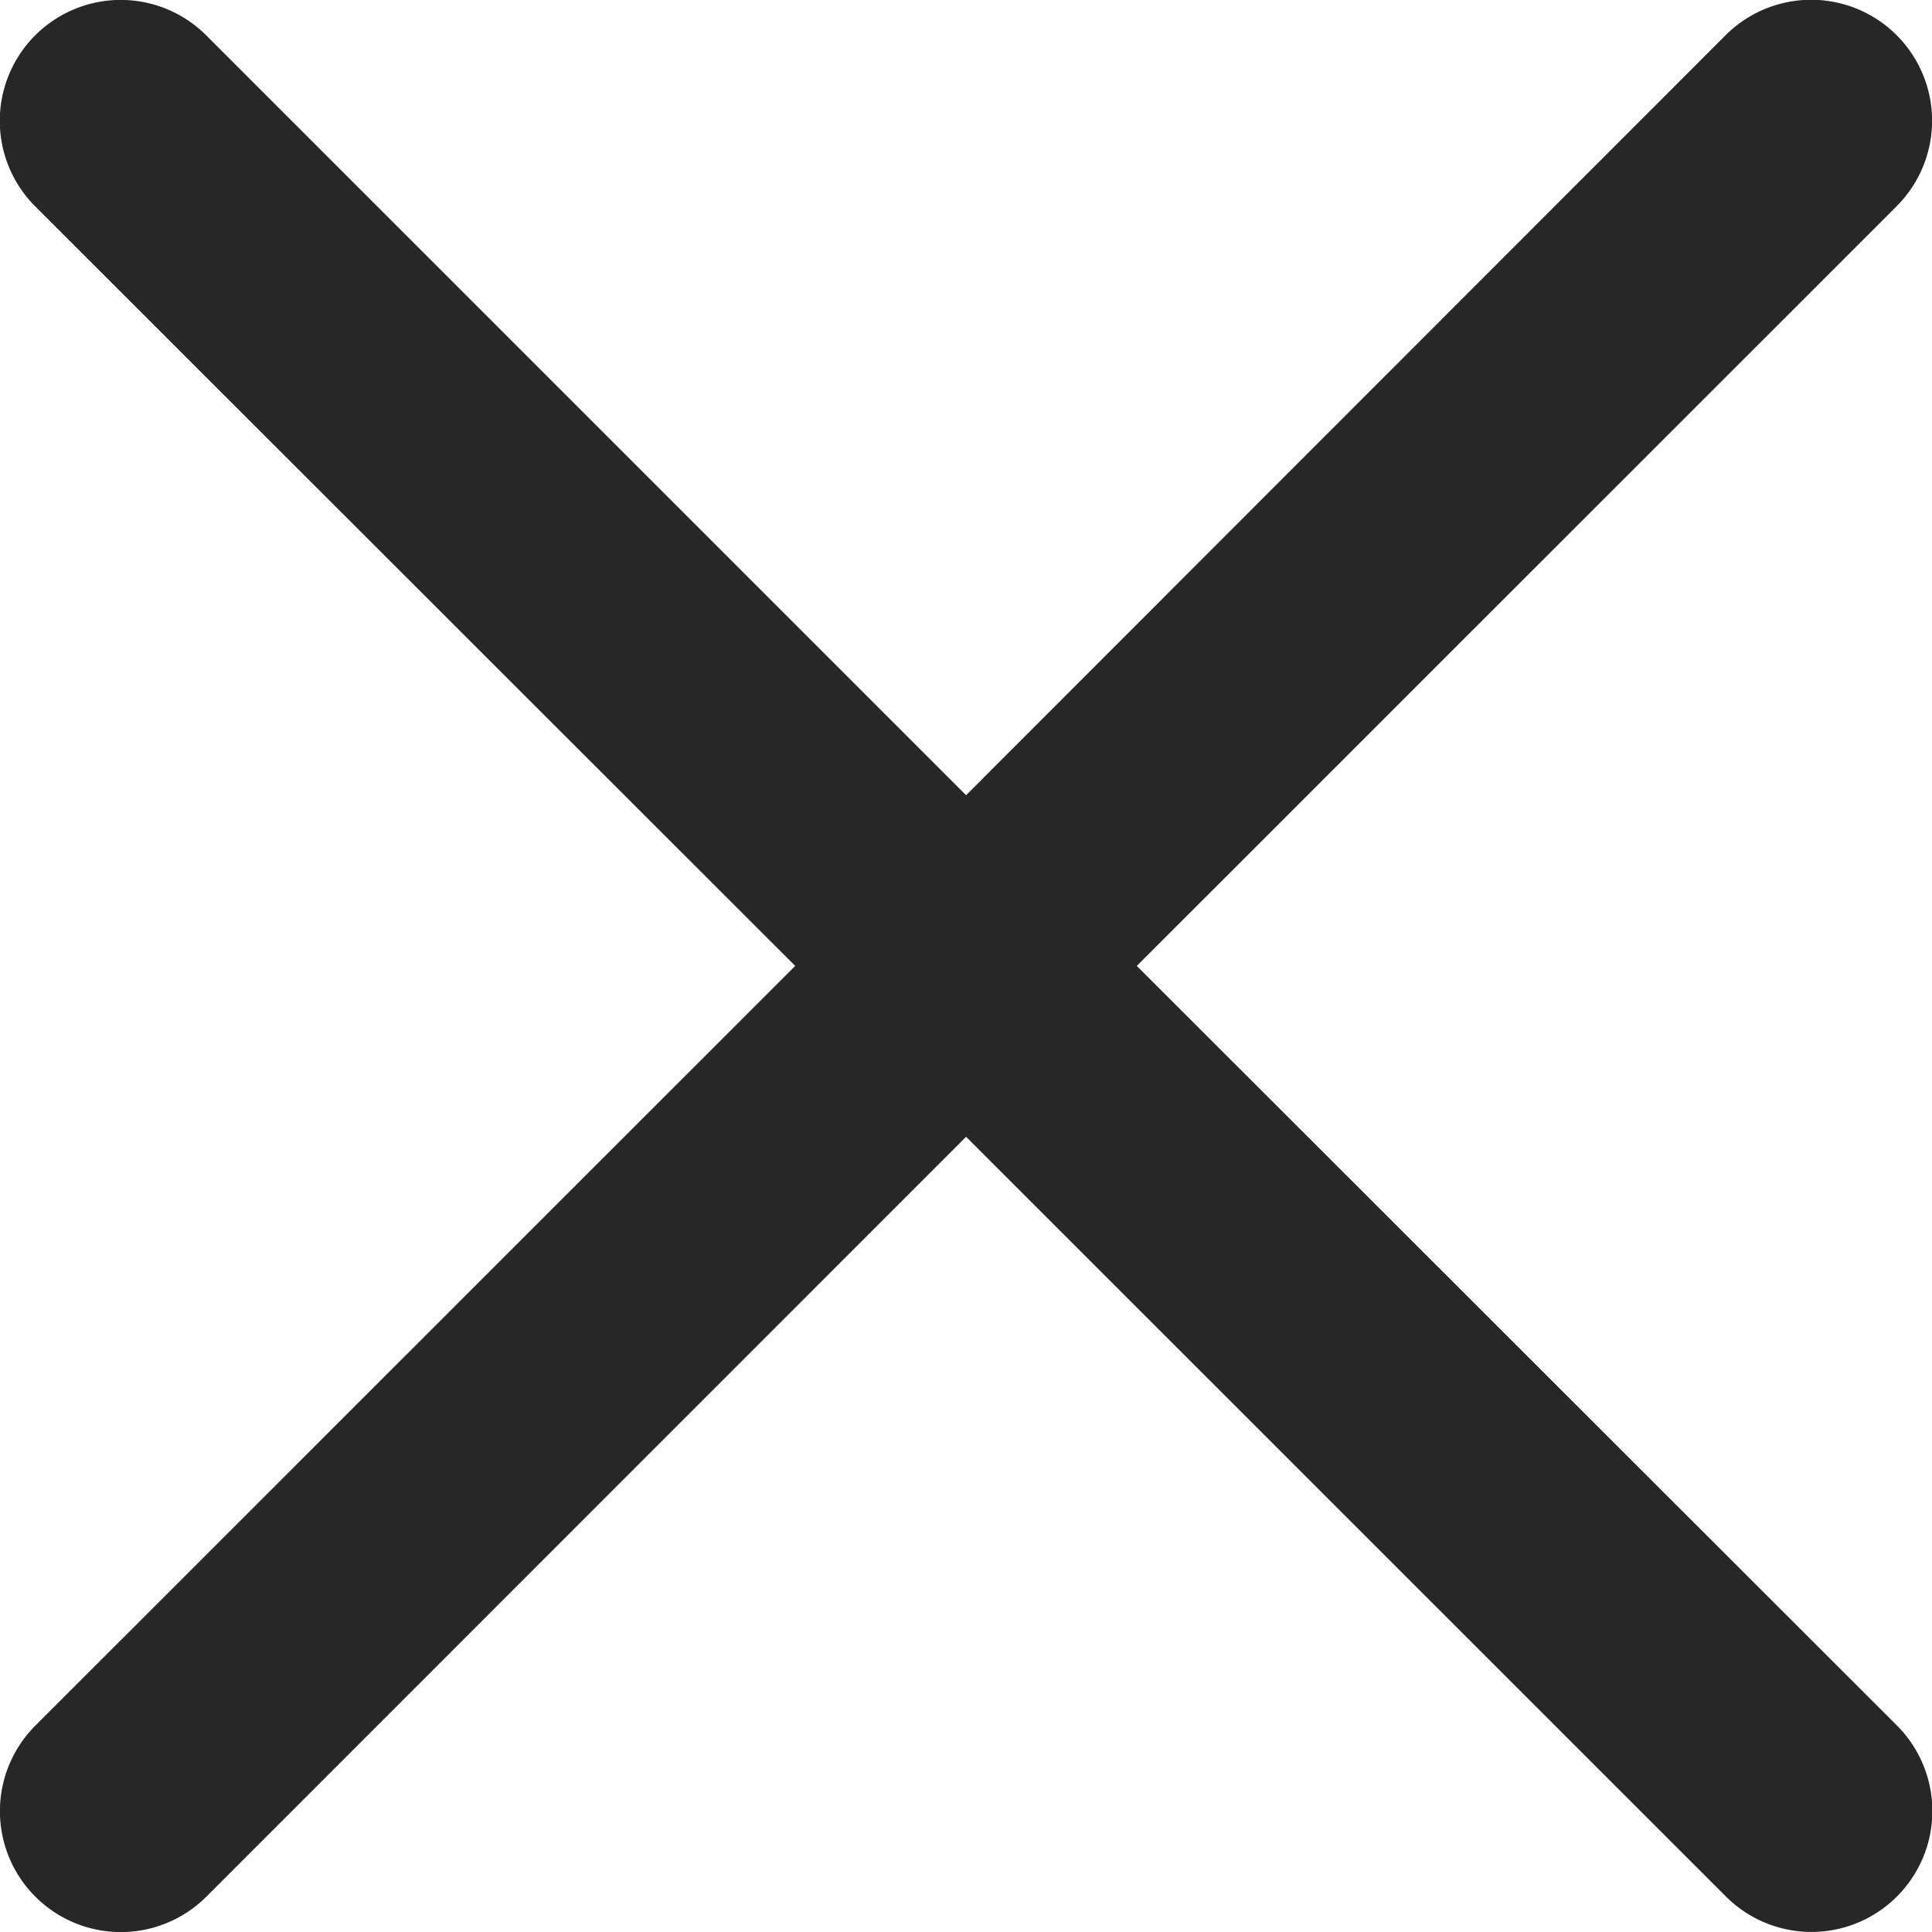 <svg xmlns="http://www.w3.org/2000/svg" width="13.557" height="13.557" viewBox="0 0 13.557 13.557">
    <path d="M5.58 6.779.248 12.11a.848.848 0 0 0 1.2 1.2l5.331-5.332 5.332 5.331a.848.848 0 0 0 1.2-1.2l-5.334-5.33 5.332-5.331a.848.848 0 1 0-1.2-1.2l-5.33 5.333L1.447.249a.848.848 0 1 0-1.2 1.2z" transform="translate(0 -.001)" style="fill:#272727"/>
</svg>
